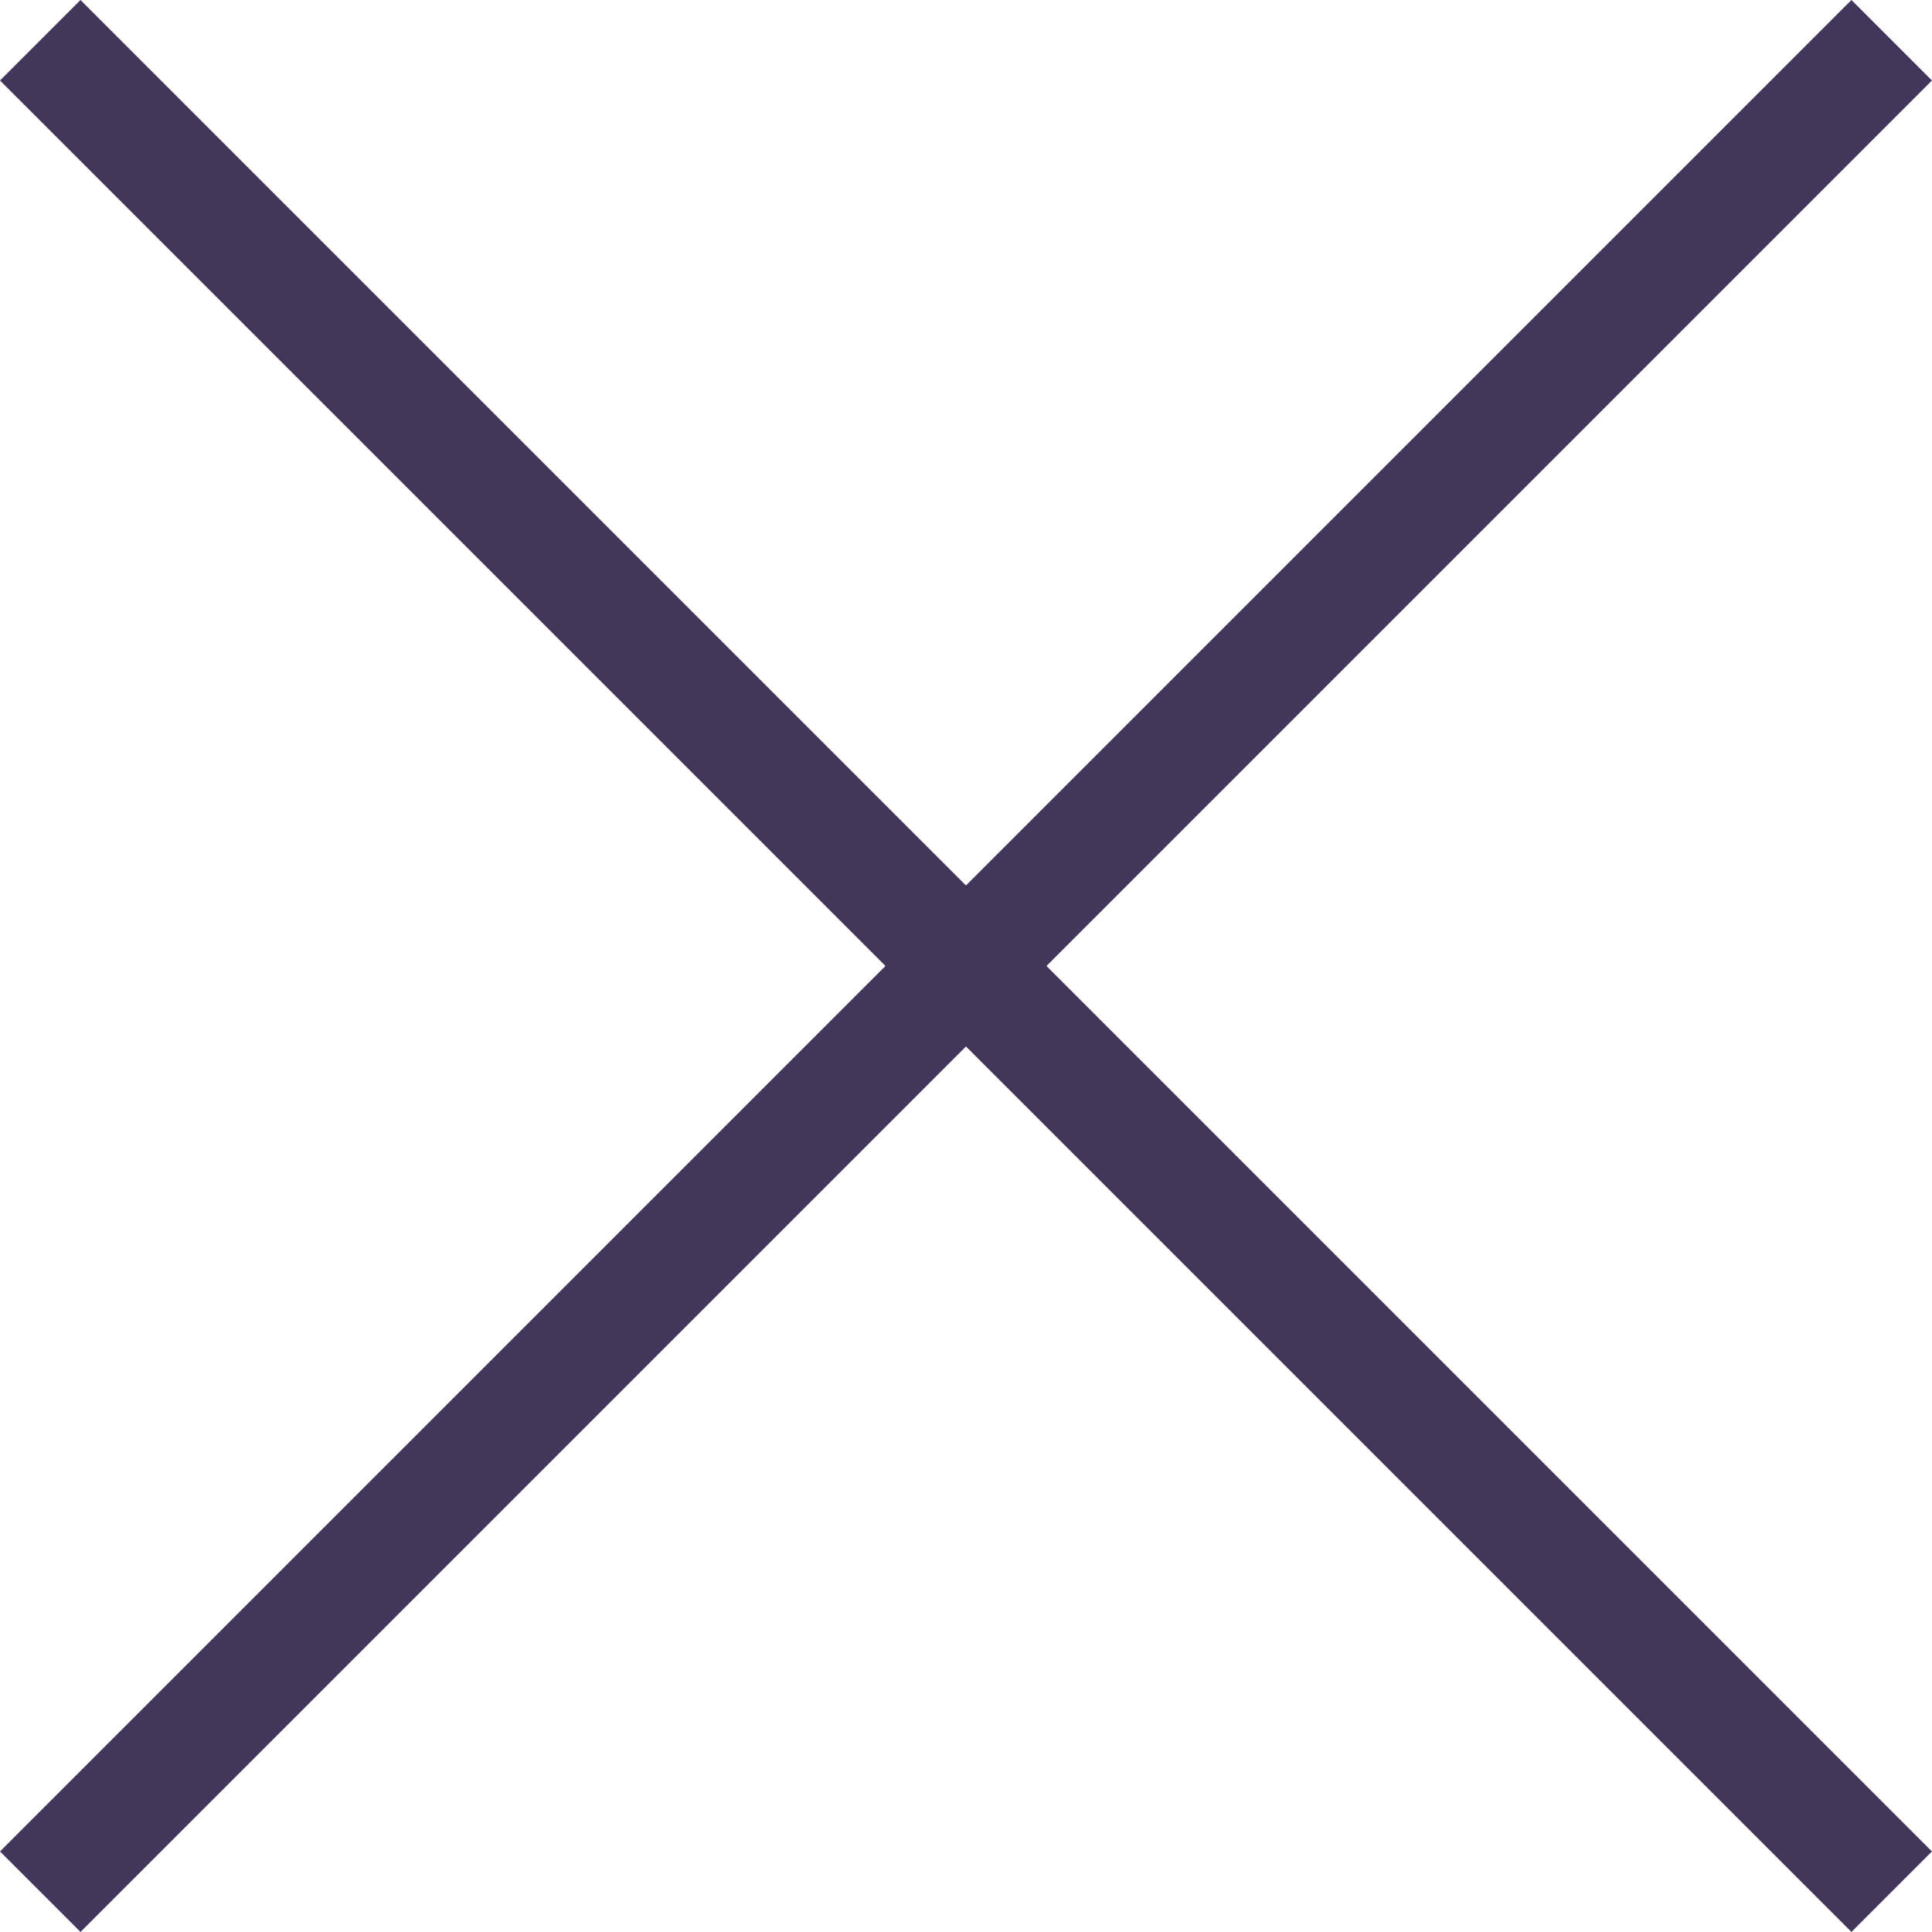 <svg xmlns="http://www.w3.org/2000/svg" width="33.942" height="33.942" viewBox="0 0 33.942 33.942"><defs><style>.a{fill:none;stroke:#42375b;stroke-width:2px;}</style></defs><g transform="translate(0.707 0.707)"><g transform="translate(0 0) rotate(45)"><line class="a" x2="46"/></g><g transform="translate(32.527 0) rotate(135)"><line class="a" x2="46"/></g></g></svg>